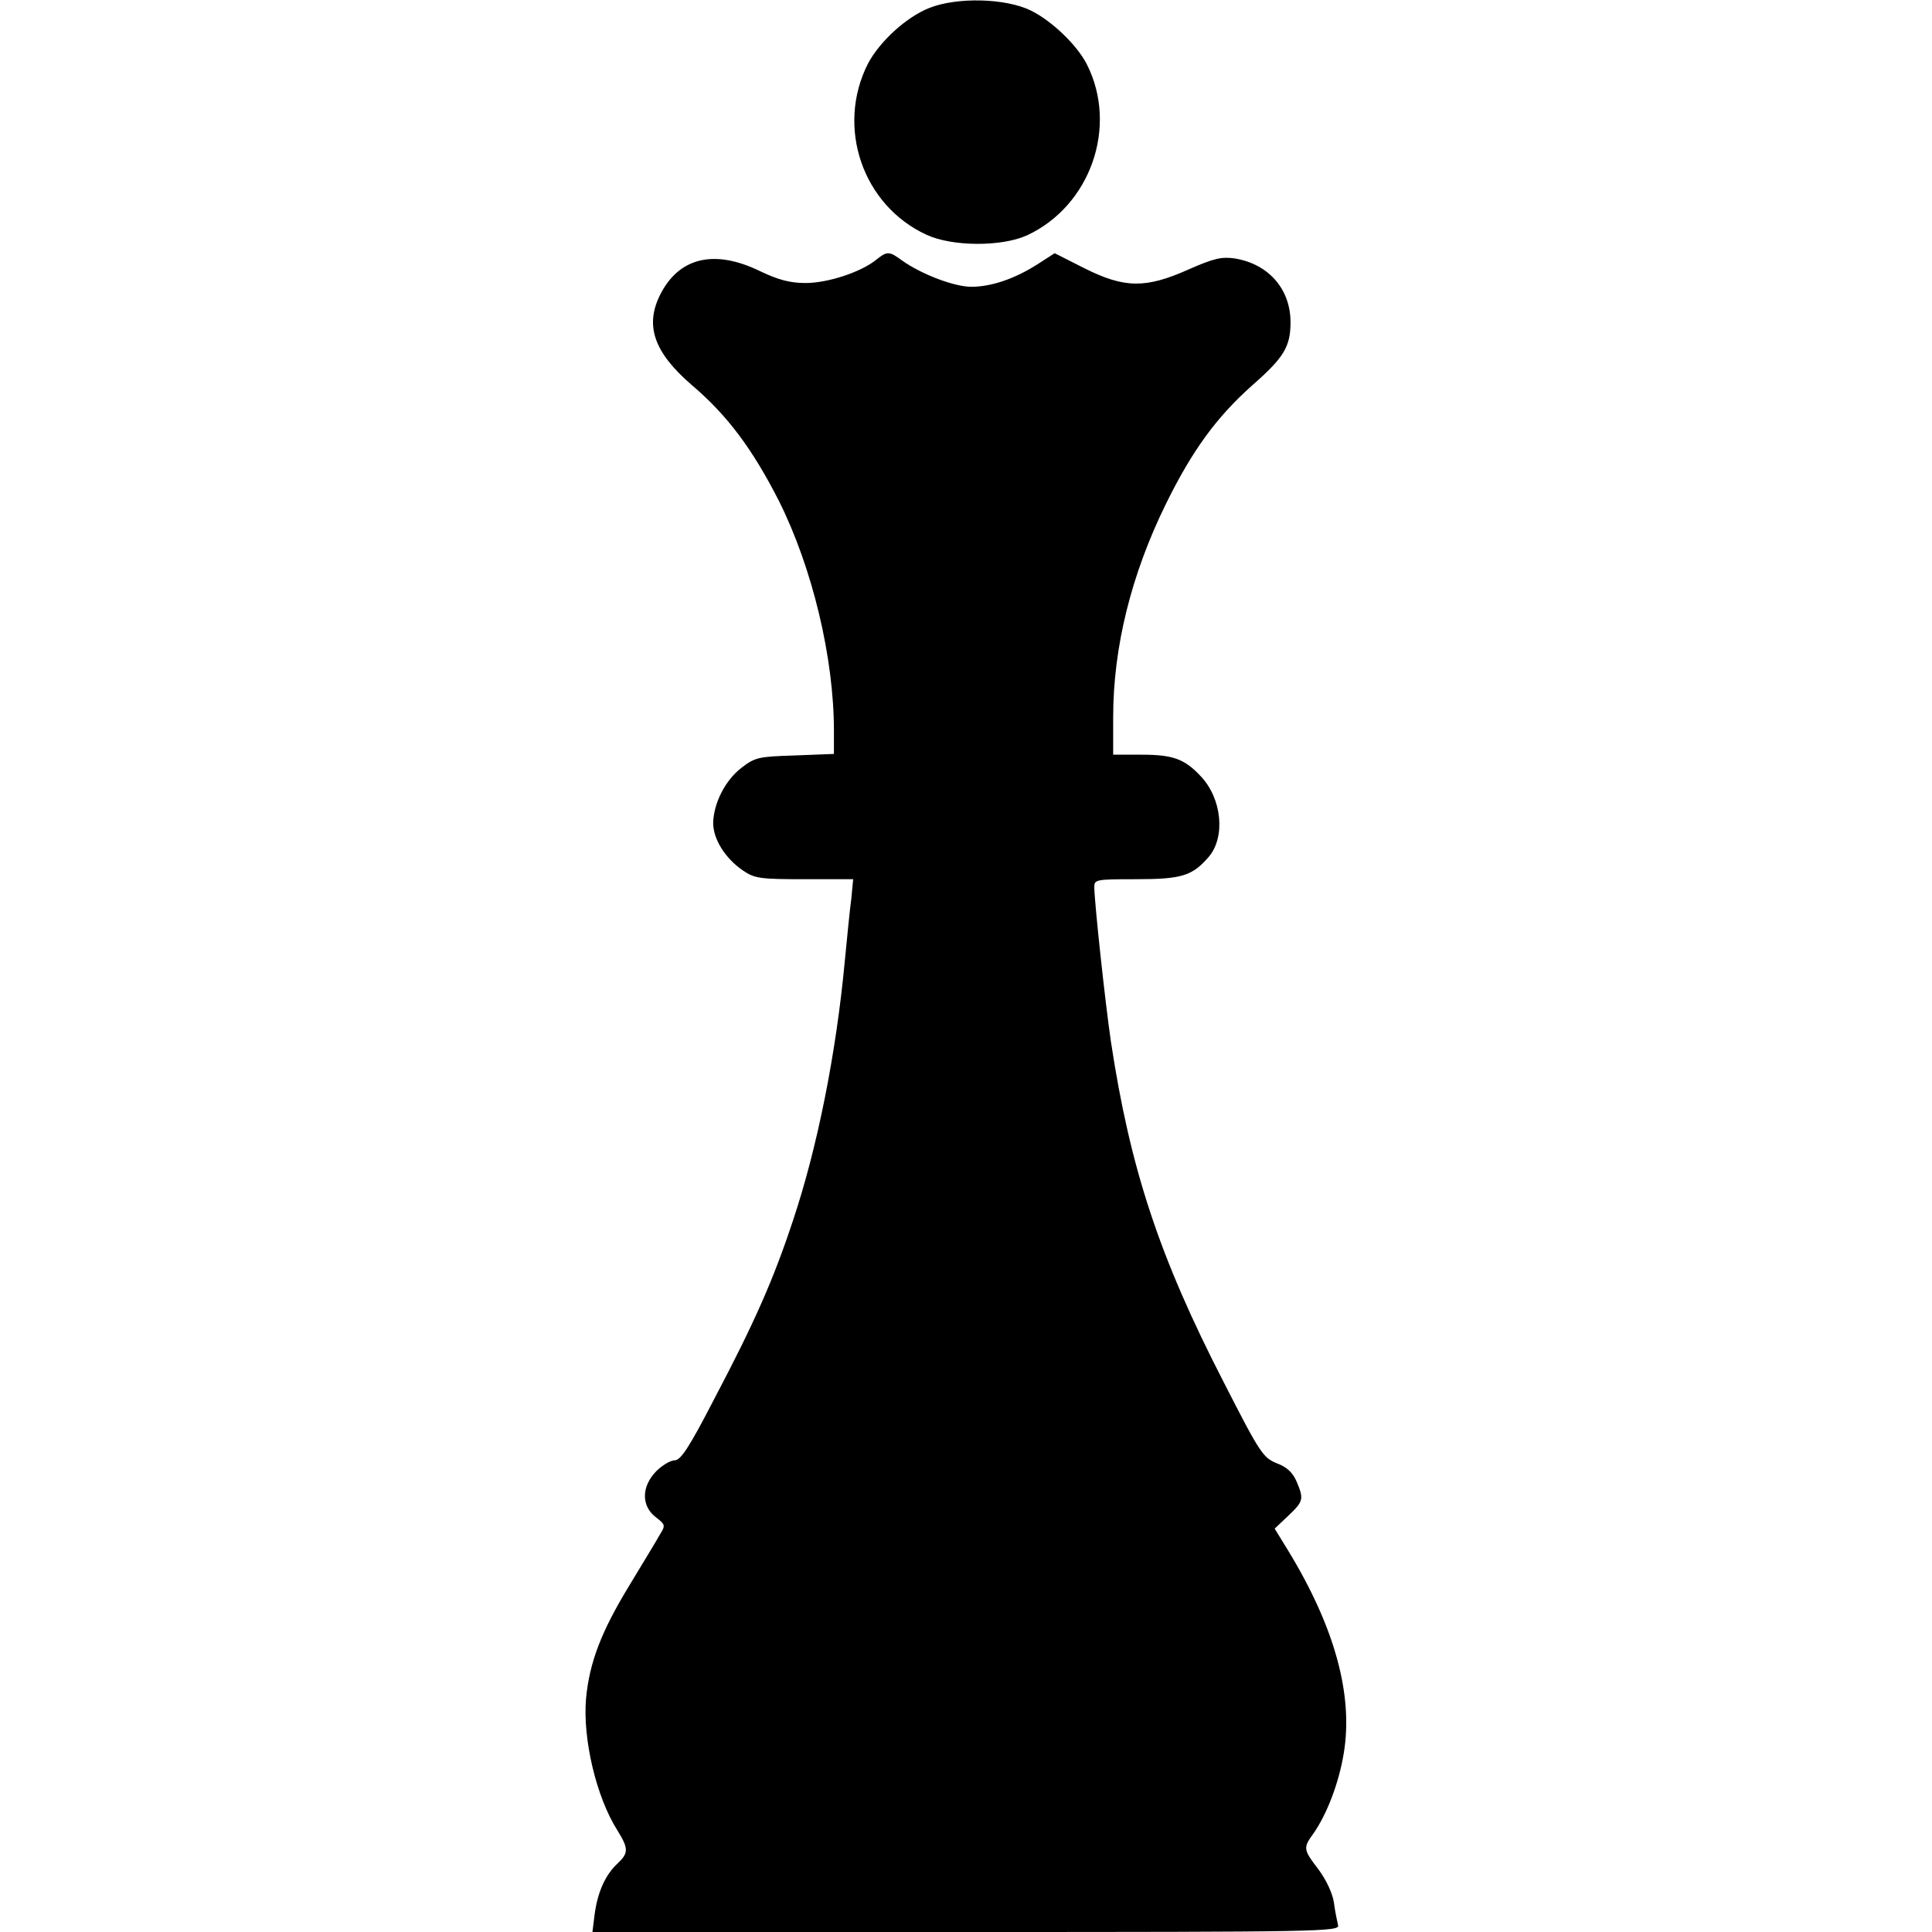 <?xml version="1.0" standalone="no"?>
<!DOCTYPE svg PUBLIC "-//W3C//DTD SVG 20010904//EN"
 "http://www.w3.org/TR/2001/REC-SVG-20010904/DTD/svg10.dtd">
<svg version="1.0" xmlns="http://www.w3.org/2000/svg"
 width="512pt" height="512pt" viewBox="0 0 512 512"
 preserveAspectRatio="xMidYMid meet">
<g transform="translate(0,512) scale(0.1,-0.1)"
fill="#000000" stroke="none">
<path d="M2463 5099 c-61 -24 -132 -89 -163 -148 -85 -168 -14 -375 155 -453
69 -32 199 -32 266 -2 169 78 243 289 159 454 -26 51 -93 115 -148 142 -67 33
-196 36 -269 7z"/>
<path d="M2320 4430 c-41 -32 -127 -60 -185 -60 -41 0 -72 8 -122 32 -120 58
-213 36 -263 -62 -42 -83 -17 -154 84 -241 94 -80 160 -169 230 -306 89 -178
146 -416 146 -610 l0 -61 -103 -4 c-96 -3 -106 -5 -141 -32 -44 -33 -75 -95
-76 -147 0 -43 32 -94 79 -126 31 -21 45 -23 163 -23 l129 0 -5 -52 c-4 -29
-11 -102 -17 -163 -23 -247 -73 -497 -138 -691 -51 -154 -101 -268 -208 -471
-66 -128 -89 -163 -105 -163 -11 0 -33 -13 -49 -29 -39 -40 -40 -91 -2 -121
27 -21 27 -22 11 -48 -8 -15 -45 -75 -81 -135 -73 -120 -105 -202 -114 -299
-9 -106 27 -261 84 -350 29 -47 29 -59 -1 -87 -32 -30 -52 -75 -60 -133 l-6
-48 991 0 c938 0 990 1 985 18 -2 9 -8 36 -11 60 -4 26 -21 61 -41 88 -40 52
-41 57 -14 94 36 51 68 134 81 213 26 155 -24 336 -148 539 l-35 57 36 34 c40
38 42 44 22 91 -10 23 -25 38 -52 48 -37 15 -45 27 -141 215 -171 332 -248
566 -299 903 -15 102 -43 362 -44 408 0 21 2 22 110 22 123 0 150 9 194 60 44
53 34 154 -22 213 -43 46 -74 57 -157 57 l-75 0 0 99 c0 186 48 379 140 566
70 142 134 230 231 316 82 72 99 101 99 165 0 88 -58 154 -147 169 -35 5 -55
1 -123 -29 -114 -51 -170 -50 -276 3 l-79 40 -45 -29 c-61 -39 -123 -60 -176
-60 -45 0 -132 33 -184 70 -34 25 -39 25 -70 0z"/>
</g>
</svg>

